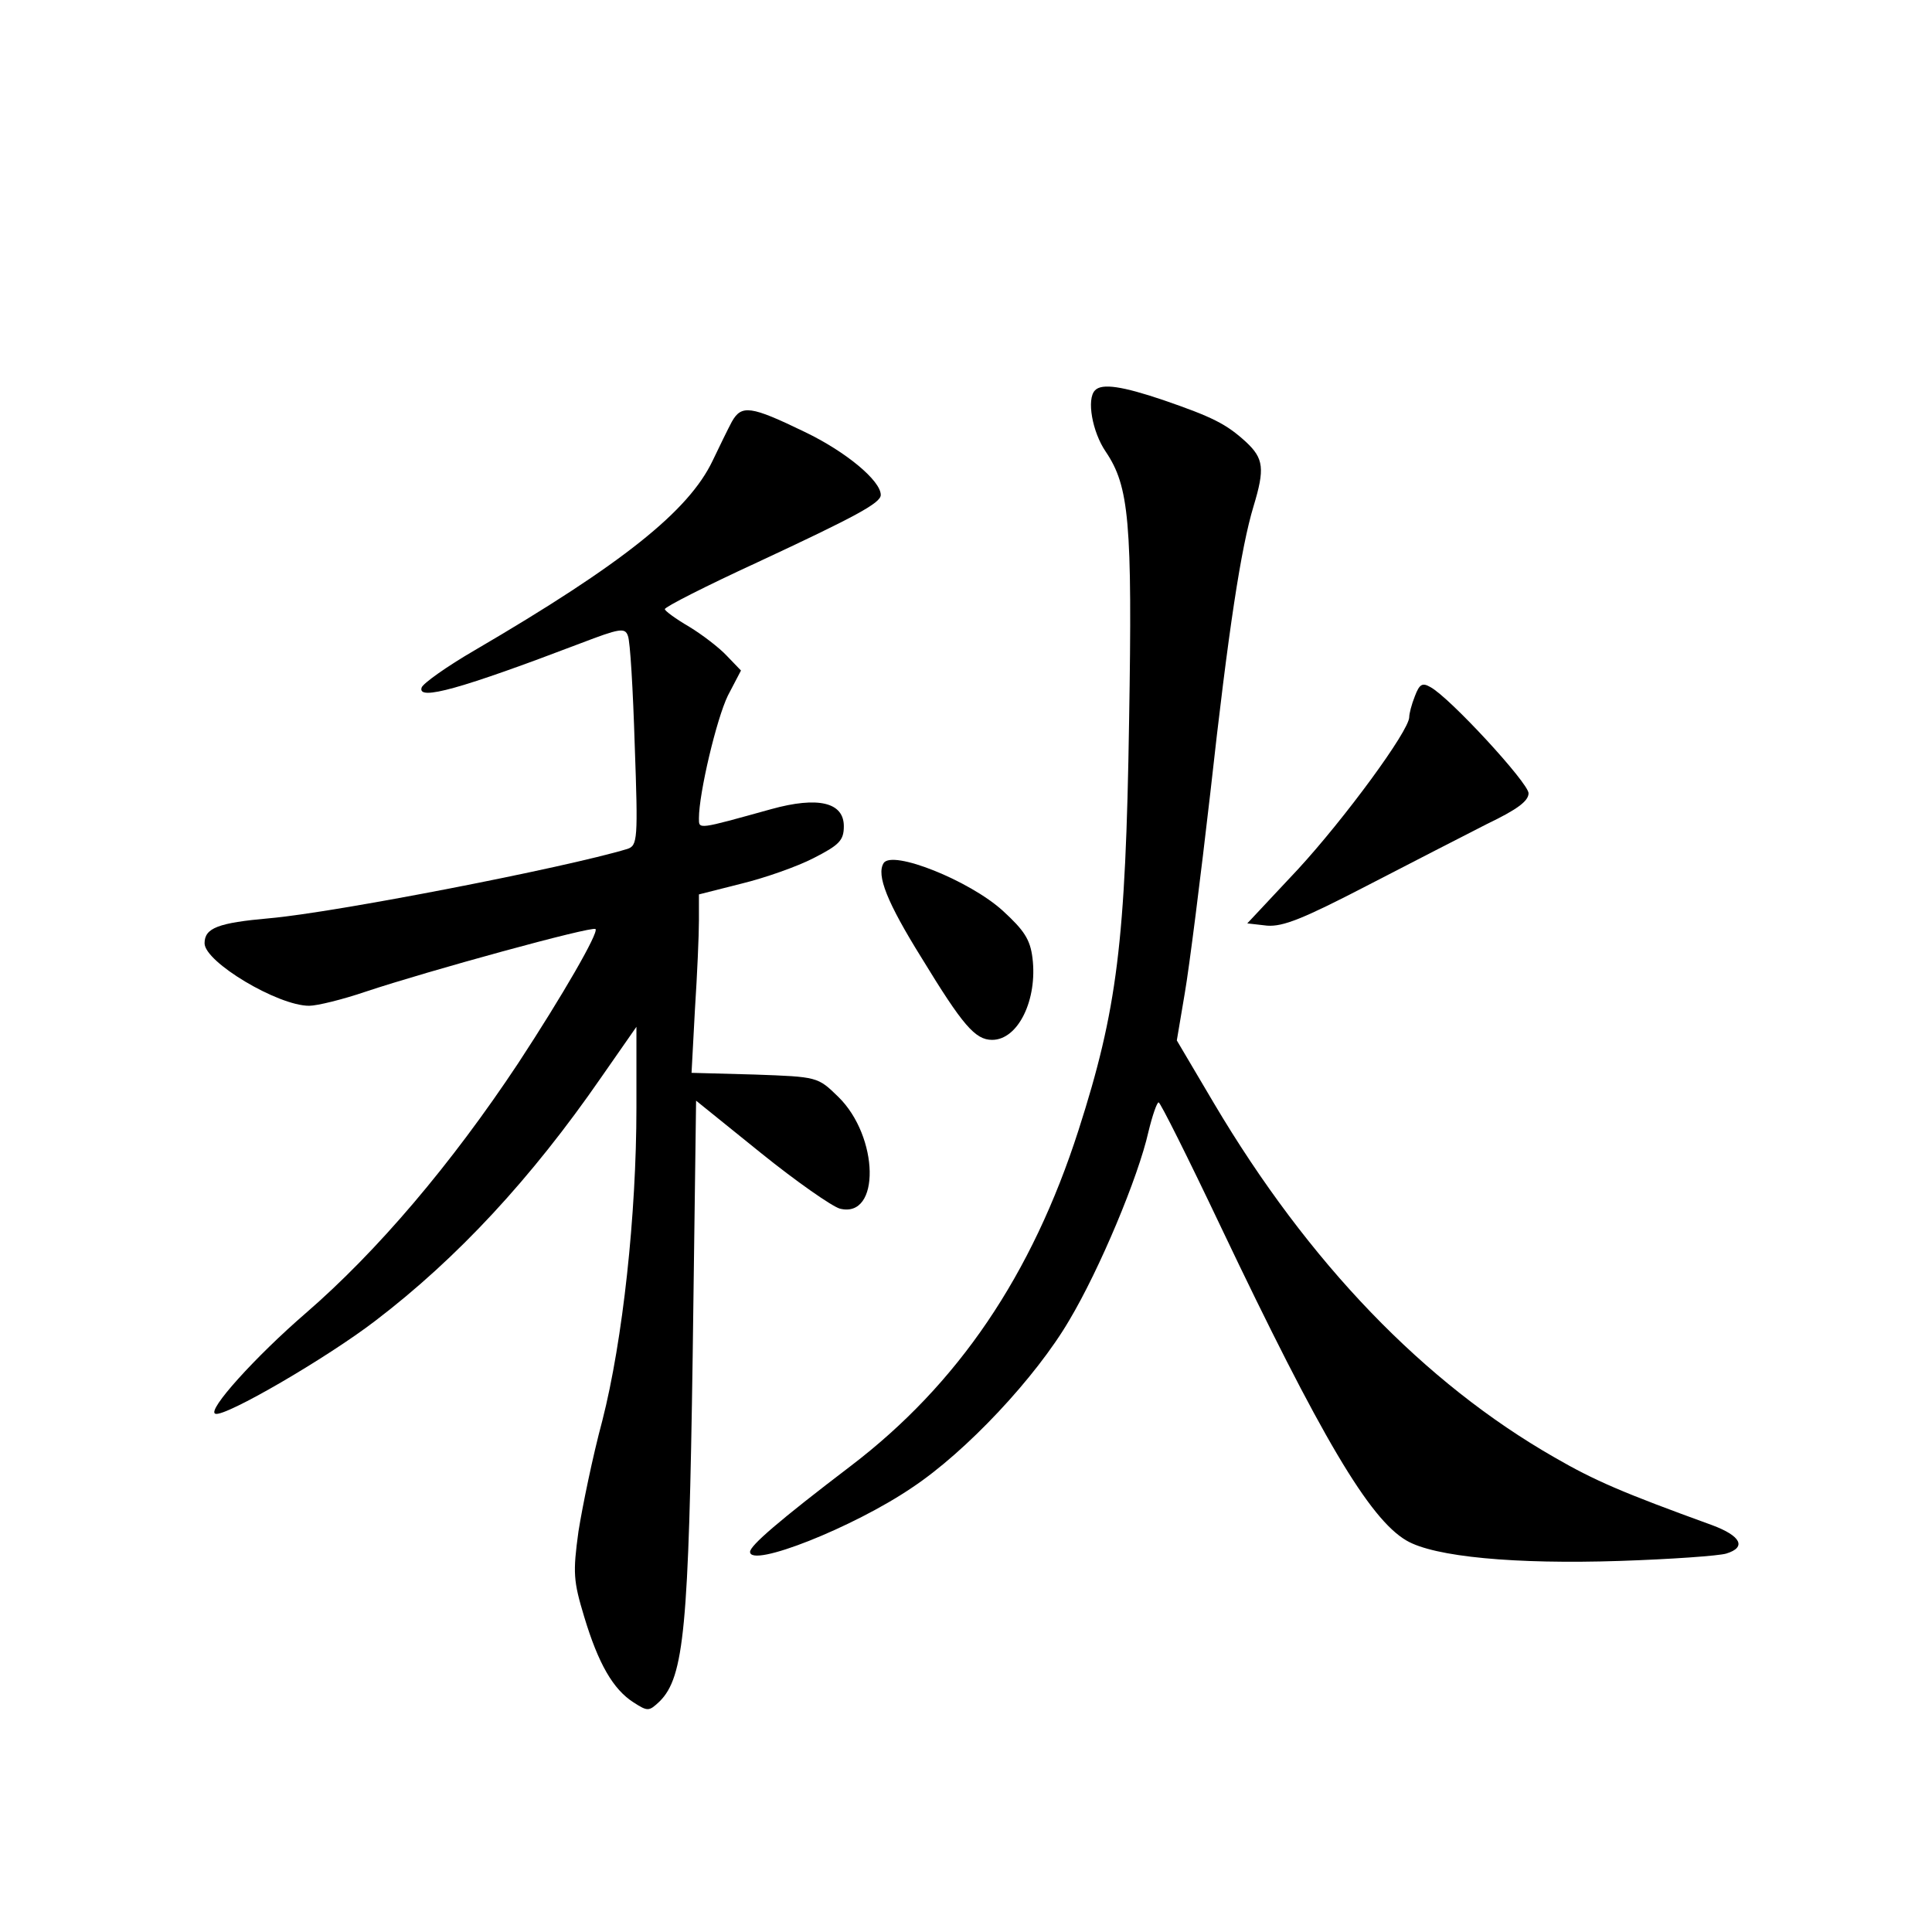 <?xml version="1.0" standalone="no"?>
<!DOCTYPE svg PUBLIC "-//W3C//DTD SVG 20010904//EN"
 "http://www.w3.org/TR/2001/REC-SVG-20010904/DTD/svg10.dtd">
<svg version="1.0" xmlns="http://www.w3.org/2000/svg"
 width="340pt" height="340pt" viewBox="0 0 340 340"
 preserveAspectRatio="xMidYMid meet">
<g transform="translate(0,340) scale(0.1,-0.1)"
fill="#000000" stroke="none">
<path d="M1927 2713 c-15 -15 -5 -73 19 -108 41 -61 47 -122 41 -475 -6 -389
-21 -507 -89 -719 -82 -255 -212 -447 -401 -591 -126 -96 -177 -140 -177 -151
0 -29 182 43 285 113 95 63 218 194 277 295 53 89 121 251 139 331 7 29 15 52
18 52 3 0 52 -98 109 -218 177 -372 262 -515 327 -553 49 -29 192 -42 375 -36
91 3 175 9 188 13 36 11 26 31 -25 50 -157 57 -206 78 -277 119 -229 131 -433
342 -600 624 l-65 110 14 83 c8 46 28 205 45 353 32 289 54 431 76 504 20 66
18 84 -13 113 -35 32 -59 44 -146 74 -71 24 -108 30 -120 17z"/>
<path d="M1288 2658 c-7 -13 -22 -44 -34 -69 -42 -88 -158 -181 -418 -333 -50
-29 -92 -59 -94 -66 -8 -24 70 -2 280 78 68 26 78 28 83 13 4 -9 9 -95 12
-192 6 -167 5 -177 -13 -183 -109 -33 -515 -112 -630 -122 -90 -8 -114 -17
-114 -44 0 -33 129 -110 184 -110 14 0 59 11 100 25 108 36 399 116 404 110 6
-6 -58 -117 -136 -236 -118 -178 -248 -331 -374 -440 -88 -76 -175 -172 -159
-177 17 -6 196 98 282 164 144 110 274 250 397 428 l62 89 0 -142 c0 -189 -24
-410 -60 -551 -17 -63 -35 -151 -42 -195 -10 -73 -9 -87 10 -150 25 -83 51
-128 87 -151 25 -16 27 -16 46 2 43 43 51 130 58 608 l6 449 114 -92 c62 -50
125 -94 139 -98 72 -18 69 127 -3 197 -36 35 -36 35 -147 39 l-111 3 6 112 c4
61 7 131 7 156 l0 46 75 19 c41 10 98 30 127 45 45 23 53 31 53 56 0 42 -45
53 -128 30 -130 -36 -127 -36 -127 -16 0 44 31 175 51 216 l23 44 -25 26 c-13
14 -43 37 -66 51 -24 14 -43 28 -43 31 0 4 73 41 162 82 176 82 218 105 218
119 0 25 -61 76 -134 111 -95 46 -111 48 -128 18z"/>
<path d="M2490 2175 c-6 -15 -10 -31 -10 -37 0 -24 -114 -179 -196 -268 l-89
-95 35 -4 c28 -2 63 12 175 70 77 40 173 89 212 109 52 25 73 40 73 54 0 18
-139 169 -173 187 -14 8 -19 5 -27 -16z"/>
<path d="M1555 1881 c-13 -21 6 -69 67 -167 72 -118 94 -144 124 -144 46 0 80
71 71 144 -4 33 -15 49 -52 83 -58 53 -195 108 -210 84z"/>
</g>
</svg>
